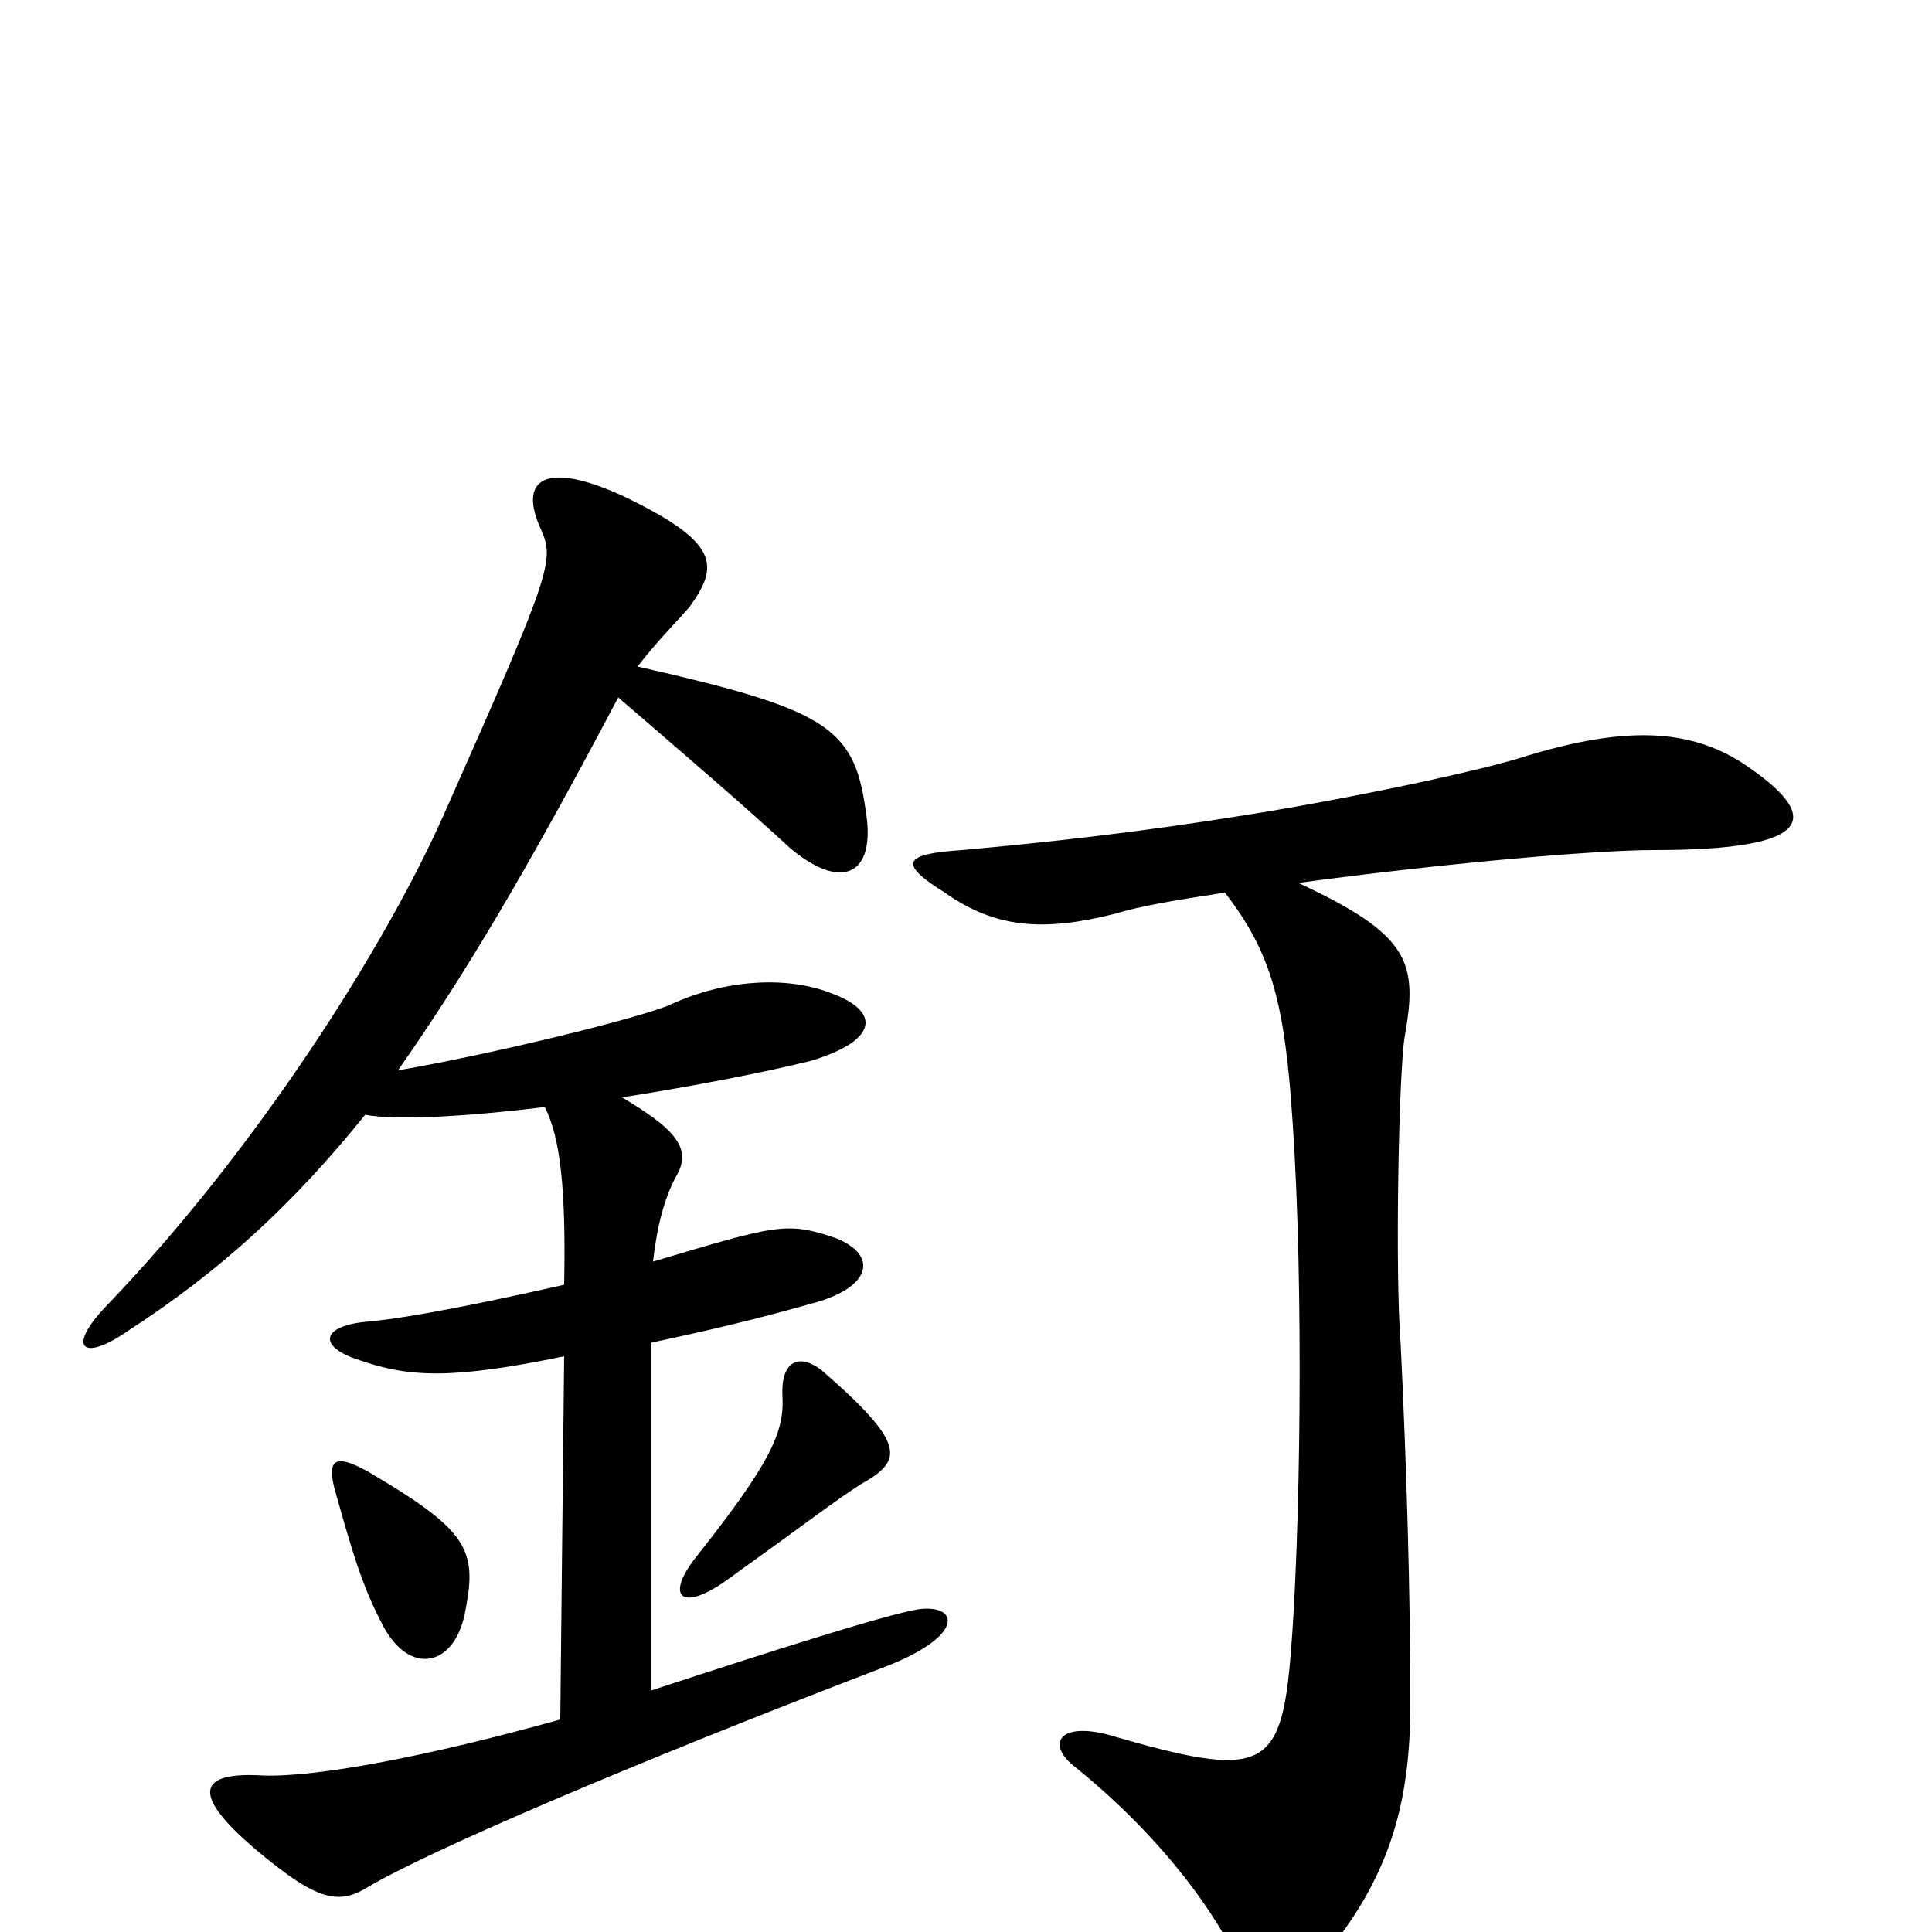 <svg xmlns="http://www.w3.org/2000/svg" viewBox="0 -1000 1000 1000">
	<path fill="#000000" d="M241 -167C247 -198 242 -208 191 -238C175 -247 169 -246 173 -230C182 -198 187 -180 198 -159C212 -132 236 -137 241 -167ZM446 -232C467 -244 470 -252 425 -291C413 -300 404 -295 405 -277C406 -259 399 -243 361 -195C344 -174 352 -165 376 -182C415 -210 436 -226 446 -232ZM330 -655C340 -668 351 -679 357 -686C372 -707 373 -719 323 -743C282 -762 268 -752 280 -726C287 -710 286 -705 230 -579C200 -511 133 -405 55 -324C34 -302 43 -295 66 -311C114 -342 152 -377 189 -423C205 -420 241 -422 282 -427C290 -411 293 -385 292 -335C252 -326 213 -318 191 -316C166 -314 164 -303 186 -296C212 -287 234 -286 292 -298L290 -110C222 -91 164 -80 136 -81C103 -83 98 -72 132 -43C164 -16 175 -14 190 -23C220 -41 324 -86 460 -138C500 -154 496 -170 475 -167C458 -164 404 -147 337 -125V-305C365 -311 391 -317 419 -325C451 -333 455 -350 433 -359C407 -368 402 -366 338 -347C340 -365 344 -381 351 -393C358 -407 347 -417 322 -432C360 -438 396 -445 420 -451C456 -462 455 -477 430 -486C407 -495 375 -493 347 -480C331 -473 253 -454 206 -446C241 -496 273 -550 320 -639C356 -608 384 -584 409 -561C435 -539 454 -546 448 -581C442 -624 427 -633 330 -655ZM672 -543C746 -553 825 -560 856 -560C940 -560 944 -577 902 -605C874 -623 841 -624 791 -609C767 -601 695 -586 644 -578C588 -569 542 -564 498 -560C467 -558 465 -553 489 -538C516 -519 541 -518 577 -527C590 -531 608 -534 634 -538C658 -507 665 -481 669 -420C675 -334 673 -202 668 -143C663 -83 653 -79 574 -102C548 -109 541 -97 557 -85C605 -46 631 -6 640 14C649 34 667 36 685 13C718 -27 730 -64 730 -118C730 -177 728 -242 725 -304C722 -342 724 -444 727 -463C734 -502 730 -516 672 -543Z"/>
</svg>